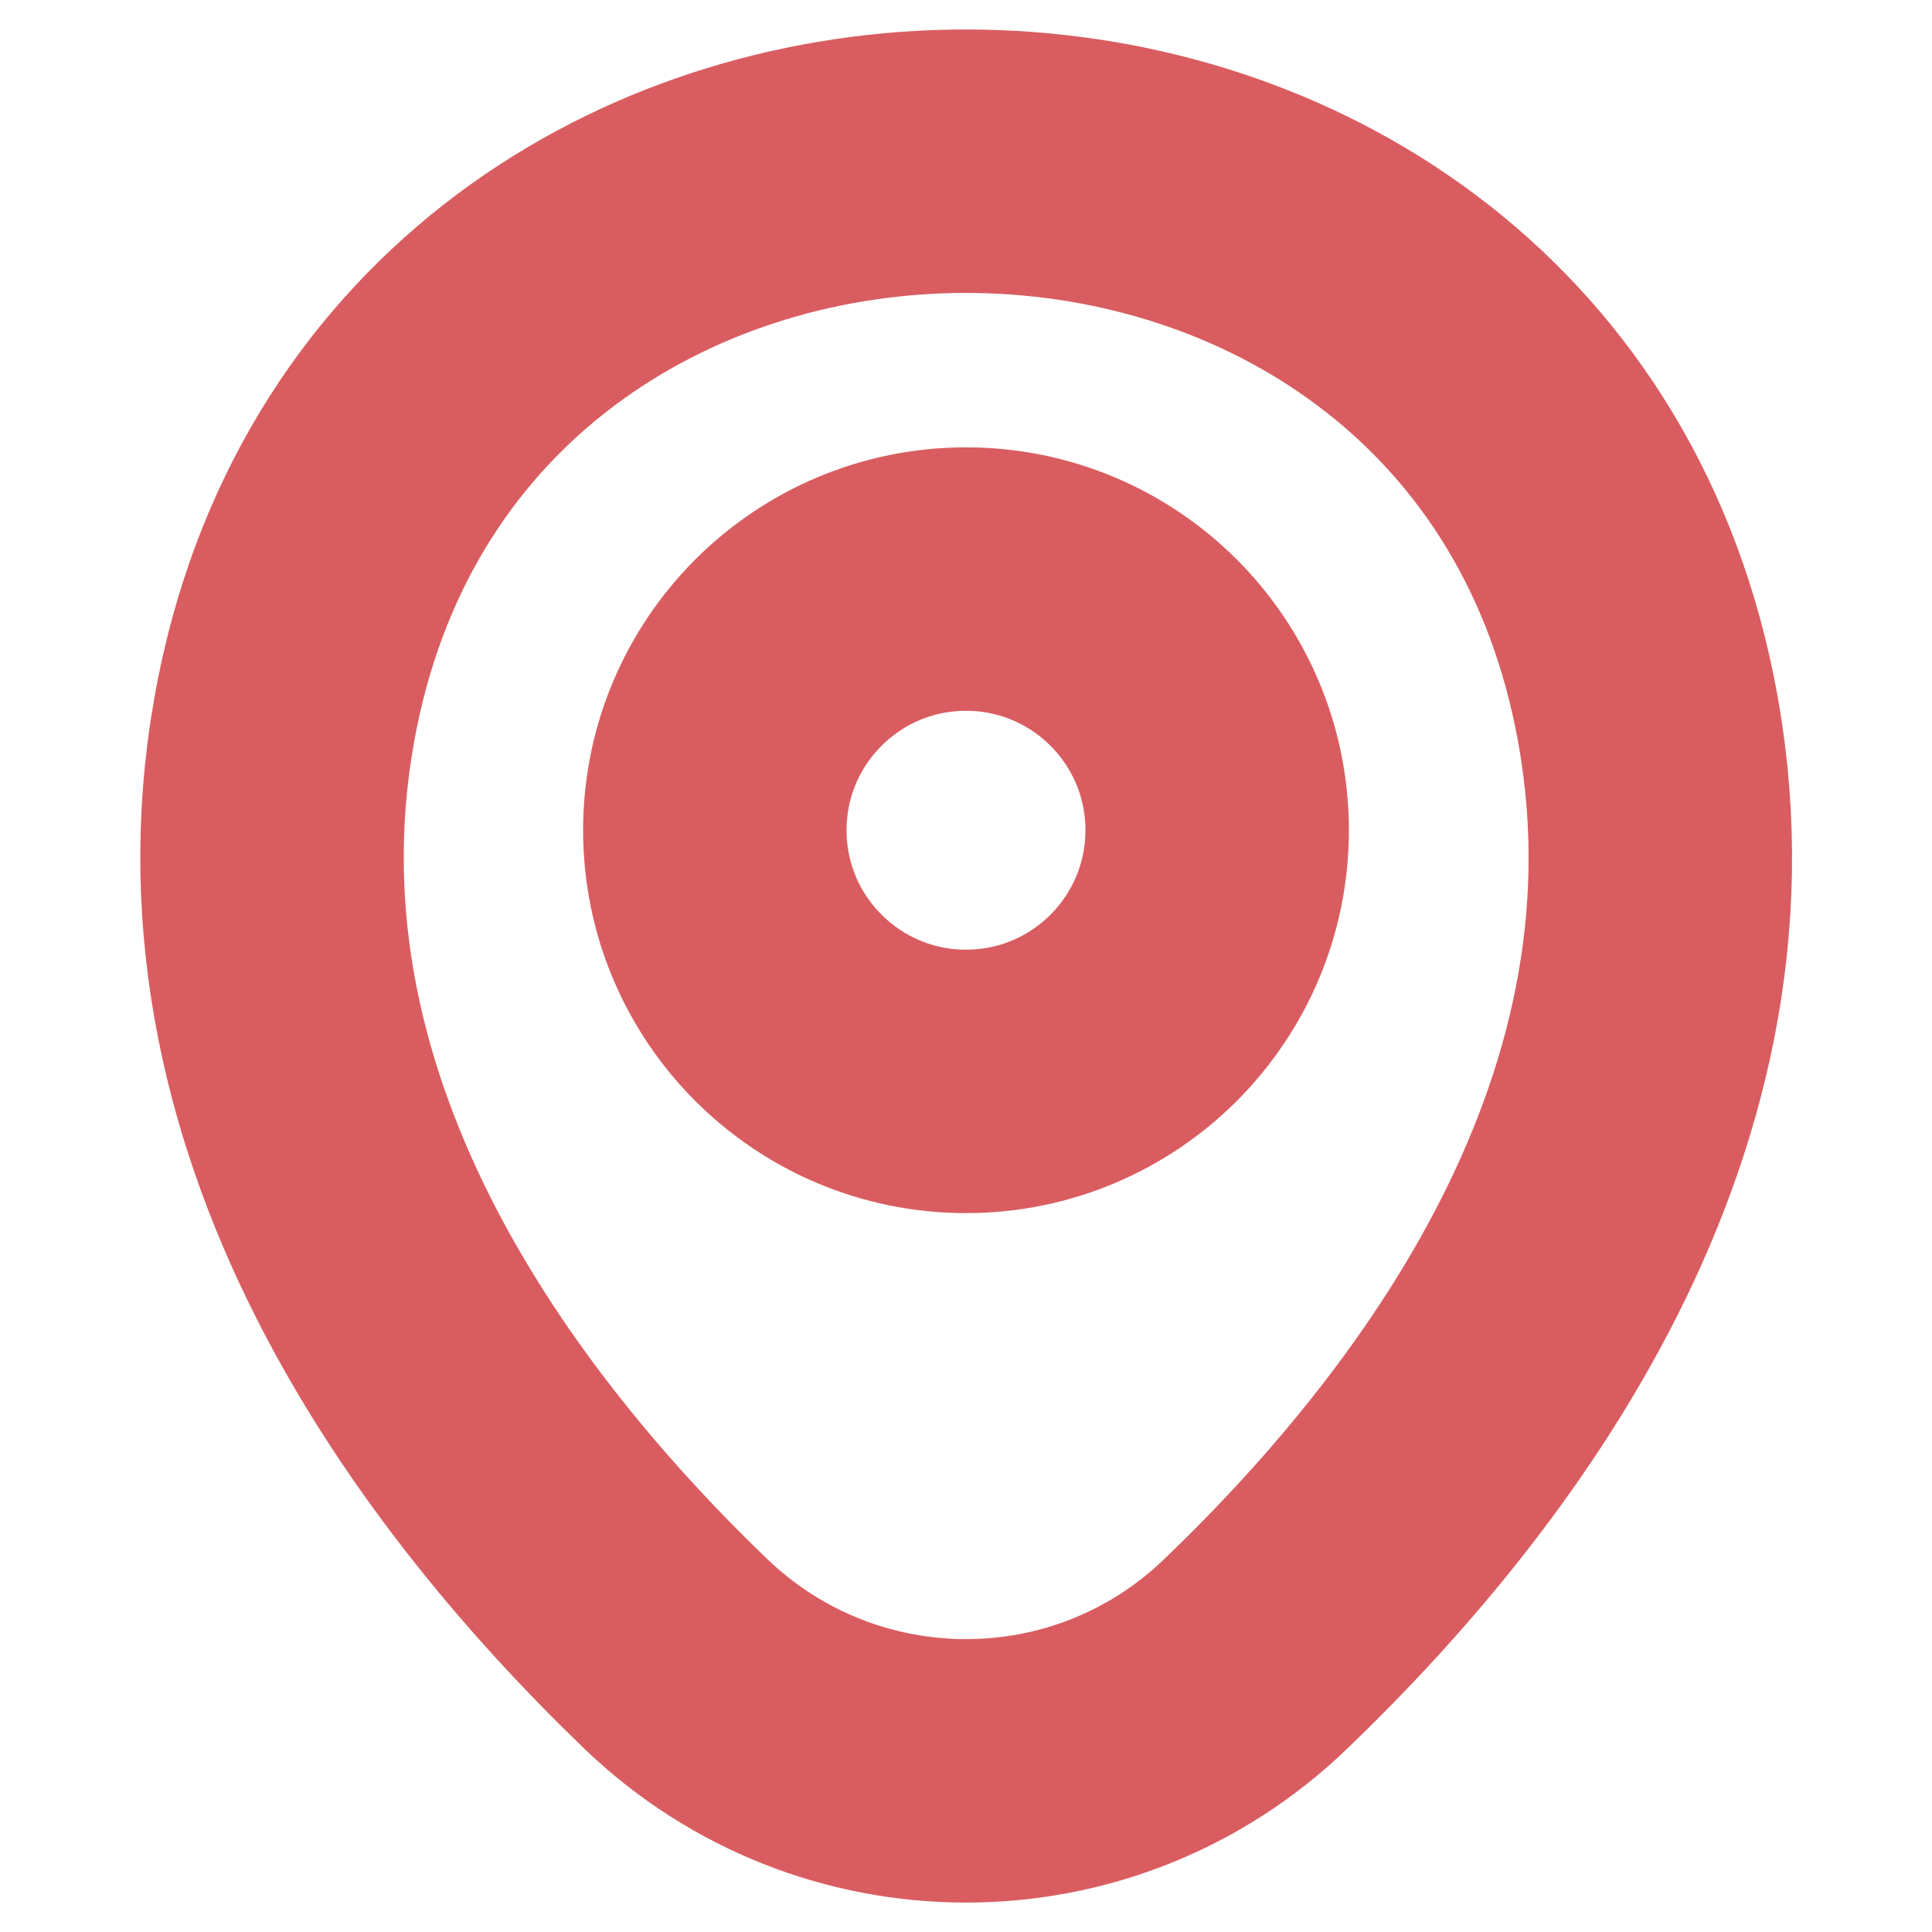 <svg width="11" height="11" viewBox="0 0 11 11" fill="none" xmlns="http://www.w3.org/2000/svg">
<path d="M5.5 6.157C6.29 6.157 6.93 5.517 6.93 4.727C6.93 3.937 6.29 3.297 5.5 3.297C4.711 3.297 4.07 3.937 4.07 4.727C4.07 5.517 4.711 6.157 5.5 6.157Z" stroke="#CC2529" stroke-opacity="0.74" stroke-width="1.5"/>
<path d="M1.66 3.893C2.563 -0.077 8.443 -0.072 9.342 3.897C9.869 6.225 8.421 8.196 7.151 9.415C6.23 10.305 4.772 10.305 3.846 9.415C2.581 8.196 1.133 6.221 1.66 3.893Z" stroke="#CC2529" stroke-opacity="0.74" stroke-width="1.5"/>
</svg>
